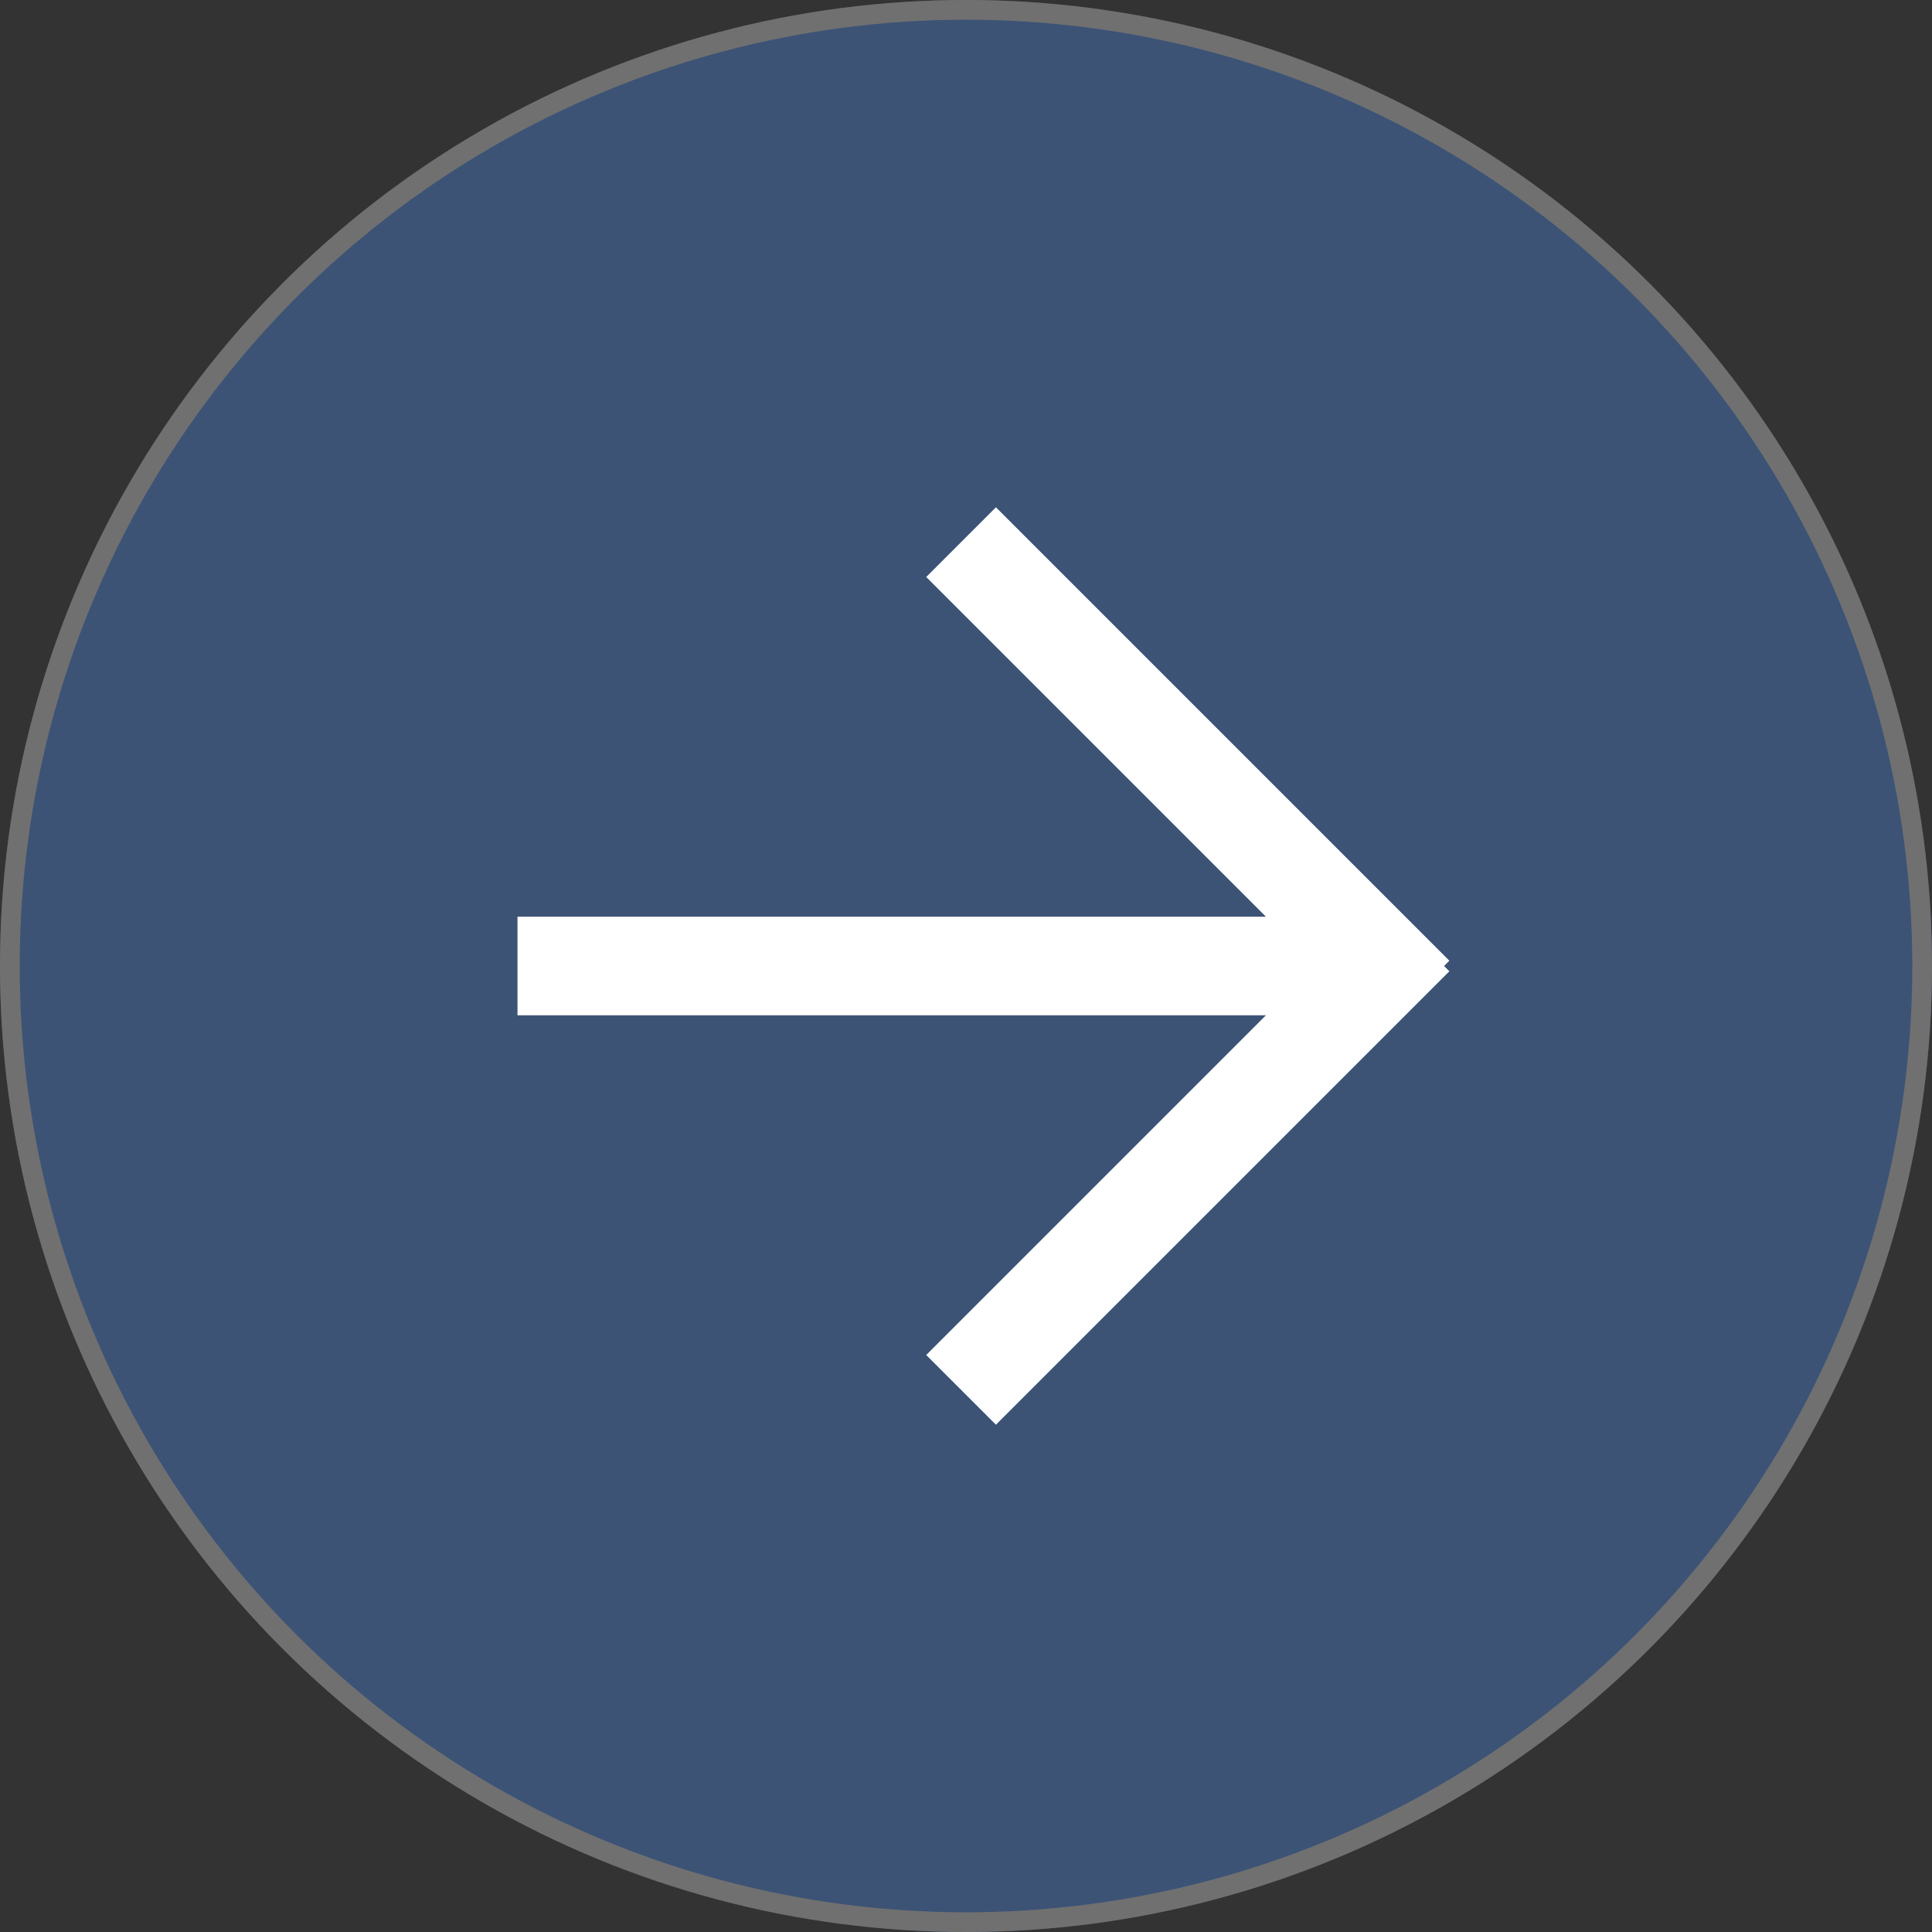 <svg xmlns="http://www.w3.org/2000/svg" width="98" height="98" viewBox="0 0 98 98">
  <rect x="0" y="0" width="98" height="98" fill="#333333" stroke="none"/>
  <g id="Group_3" data-name="Group 3" transform="translate(-520 -454)">
    <g id="Ellipse_1" data-name="Ellipse 1" transform="translate(520 454)" fill="#3c5376" stroke="#707070" stroke-width="1">
      <circle cx="49" cy="49" r="49" stroke="none"/>
      <circle cx="49" cy="49" r="48.5" fill="none"/>
    </g>
    <g id="Group_1" data-name="Group 1" transform="translate(347.75 -305.5)">
      <line id="Line_1" data-name="Line 1" x2="45" transform="translate(198.5 808.5)" fill="none" stroke="#fff" stroke-width="5"/>
      <line id="Line_3" data-name="Line 3" y1="23" x2="23" transform="translate(221 807)" fill="none" stroke="#fff" stroke-width="5"/>
      <line id="Line_4" data-name="Line 4" x2="23" y2="23" transform="translate(221 787)" fill="none" stroke="#fff" stroke-width="5"/>
    </g>
  </g>
</svg>
